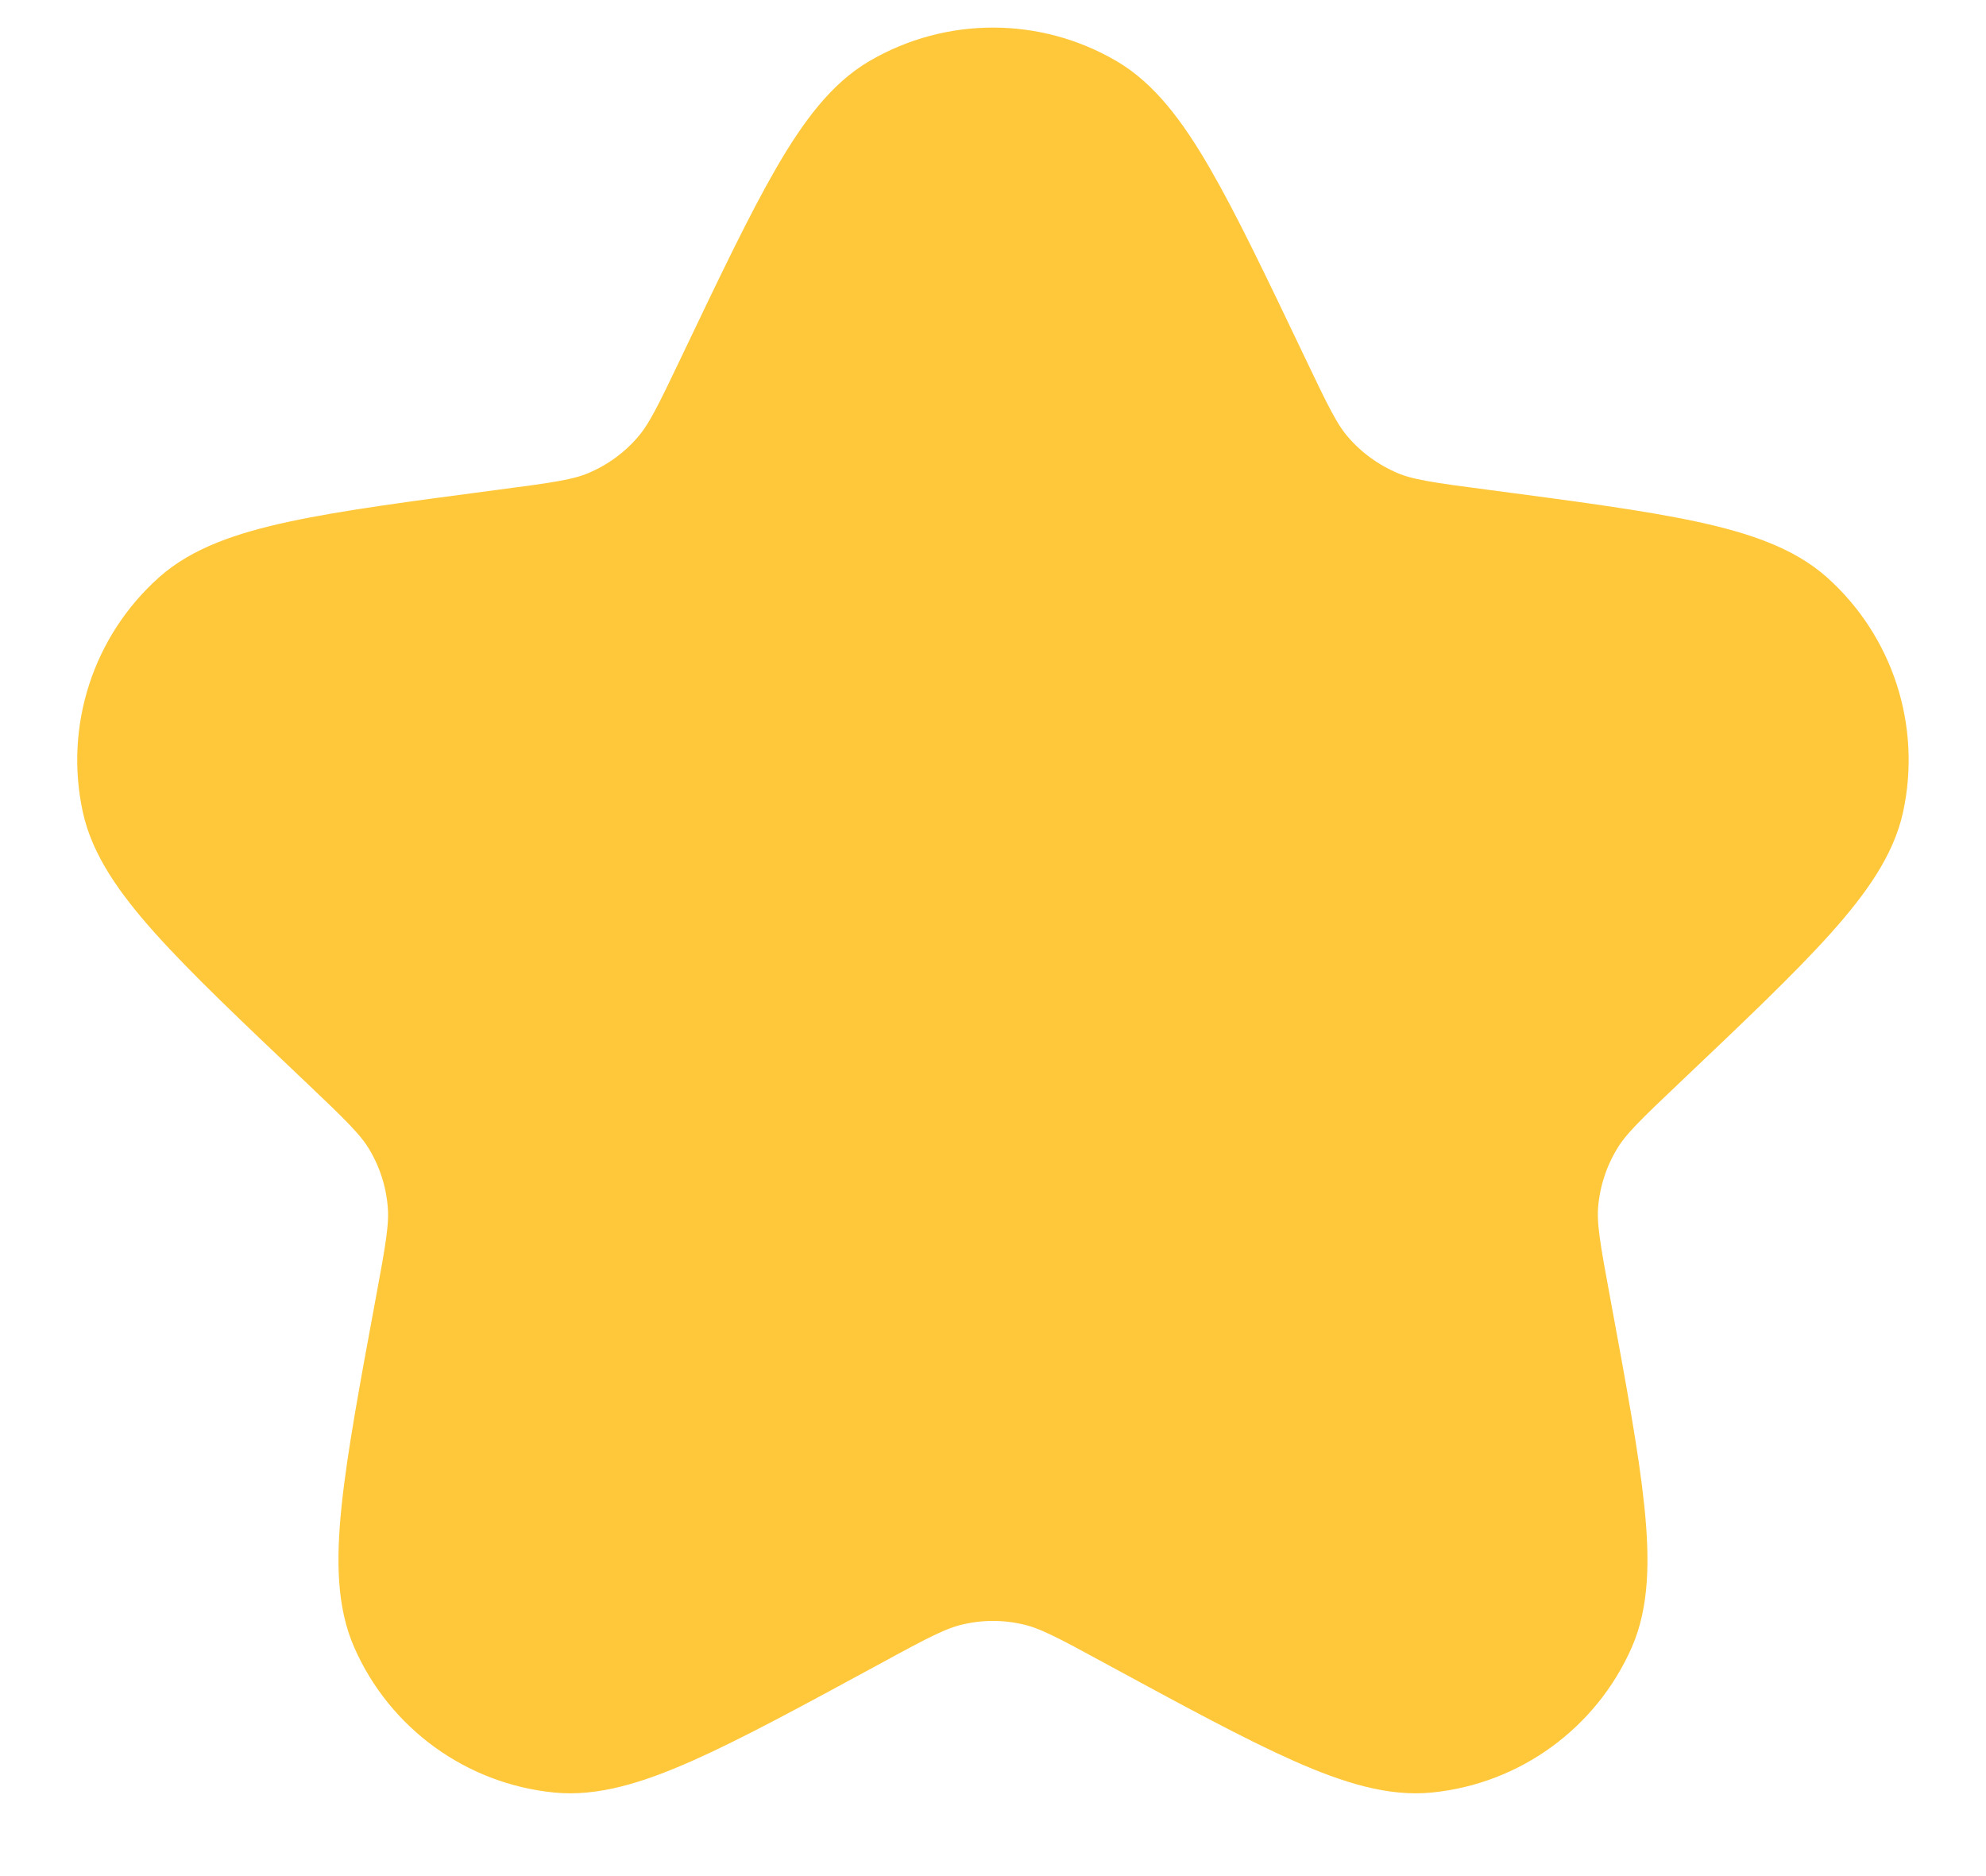 <svg width="18" height="17" viewBox="0 0 18 17" fill="none" xmlns="http://www.w3.org/2000/svg">
<path d="M6.624 3.456C7.326 1.986 7.677 1.25 8.134 0.984C8.669 0.672 9.33 0.672 9.865 0.984C10.323 1.25 10.674 1.986 11.376 3.456C11.584 3.892 11.687 4.11 11.836 4.283C12.011 4.487 12.231 4.646 12.479 4.75C12.689 4.838 12.929 4.869 13.407 4.932C15.023 5.145 15.83 5.252 16.226 5.605C16.687 6.017 16.891 6.646 16.76 7.251C16.648 7.769 16.057 8.33 14.876 9.451C14.525 9.784 14.35 9.95 14.232 10.145C14.092 10.374 14.008 10.633 13.986 10.9C13.968 11.128 14.012 11.365 14.1 11.84C14.396 13.442 14.544 14.243 14.331 14.728C14.081 15.294 13.546 15.683 12.931 15.745C12.403 15.799 11.688 15.41 10.255 14.633C9.831 14.402 9.619 14.287 9.397 14.235C9.136 14.172 8.864 14.172 8.603 14.235C8.381 14.287 8.168 14.402 7.744 14.633C6.312 15.41 5.596 15.799 5.069 15.745C4.453 15.683 3.918 15.294 3.669 14.728C3.455 14.243 3.603 13.442 3.9 11.84C3.988 11.365 4.032 11.128 4.013 10.9C3.992 10.633 3.908 10.374 3.768 10.145C3.649 9.95 3.474 9.784 3.124 9.451C1.942 8.33 1.351 7.769 1.239 7.251C1.108 6.646 1.312 6.017 1.774 5.605C2.169 5.252 2.977 5.145 4.592 4.932C5.071 4.869 5.31 4.838 5.521 4.75C5.769 4.646 5.989 4.487 6.163 4.283C6.312 4.11 6.416 3.892 6.624 3.456Z" fill="#FFC83A" stroke="#FFC83A" stroke-linecap="round" stroke-linejoin="round"/>
</svg>

